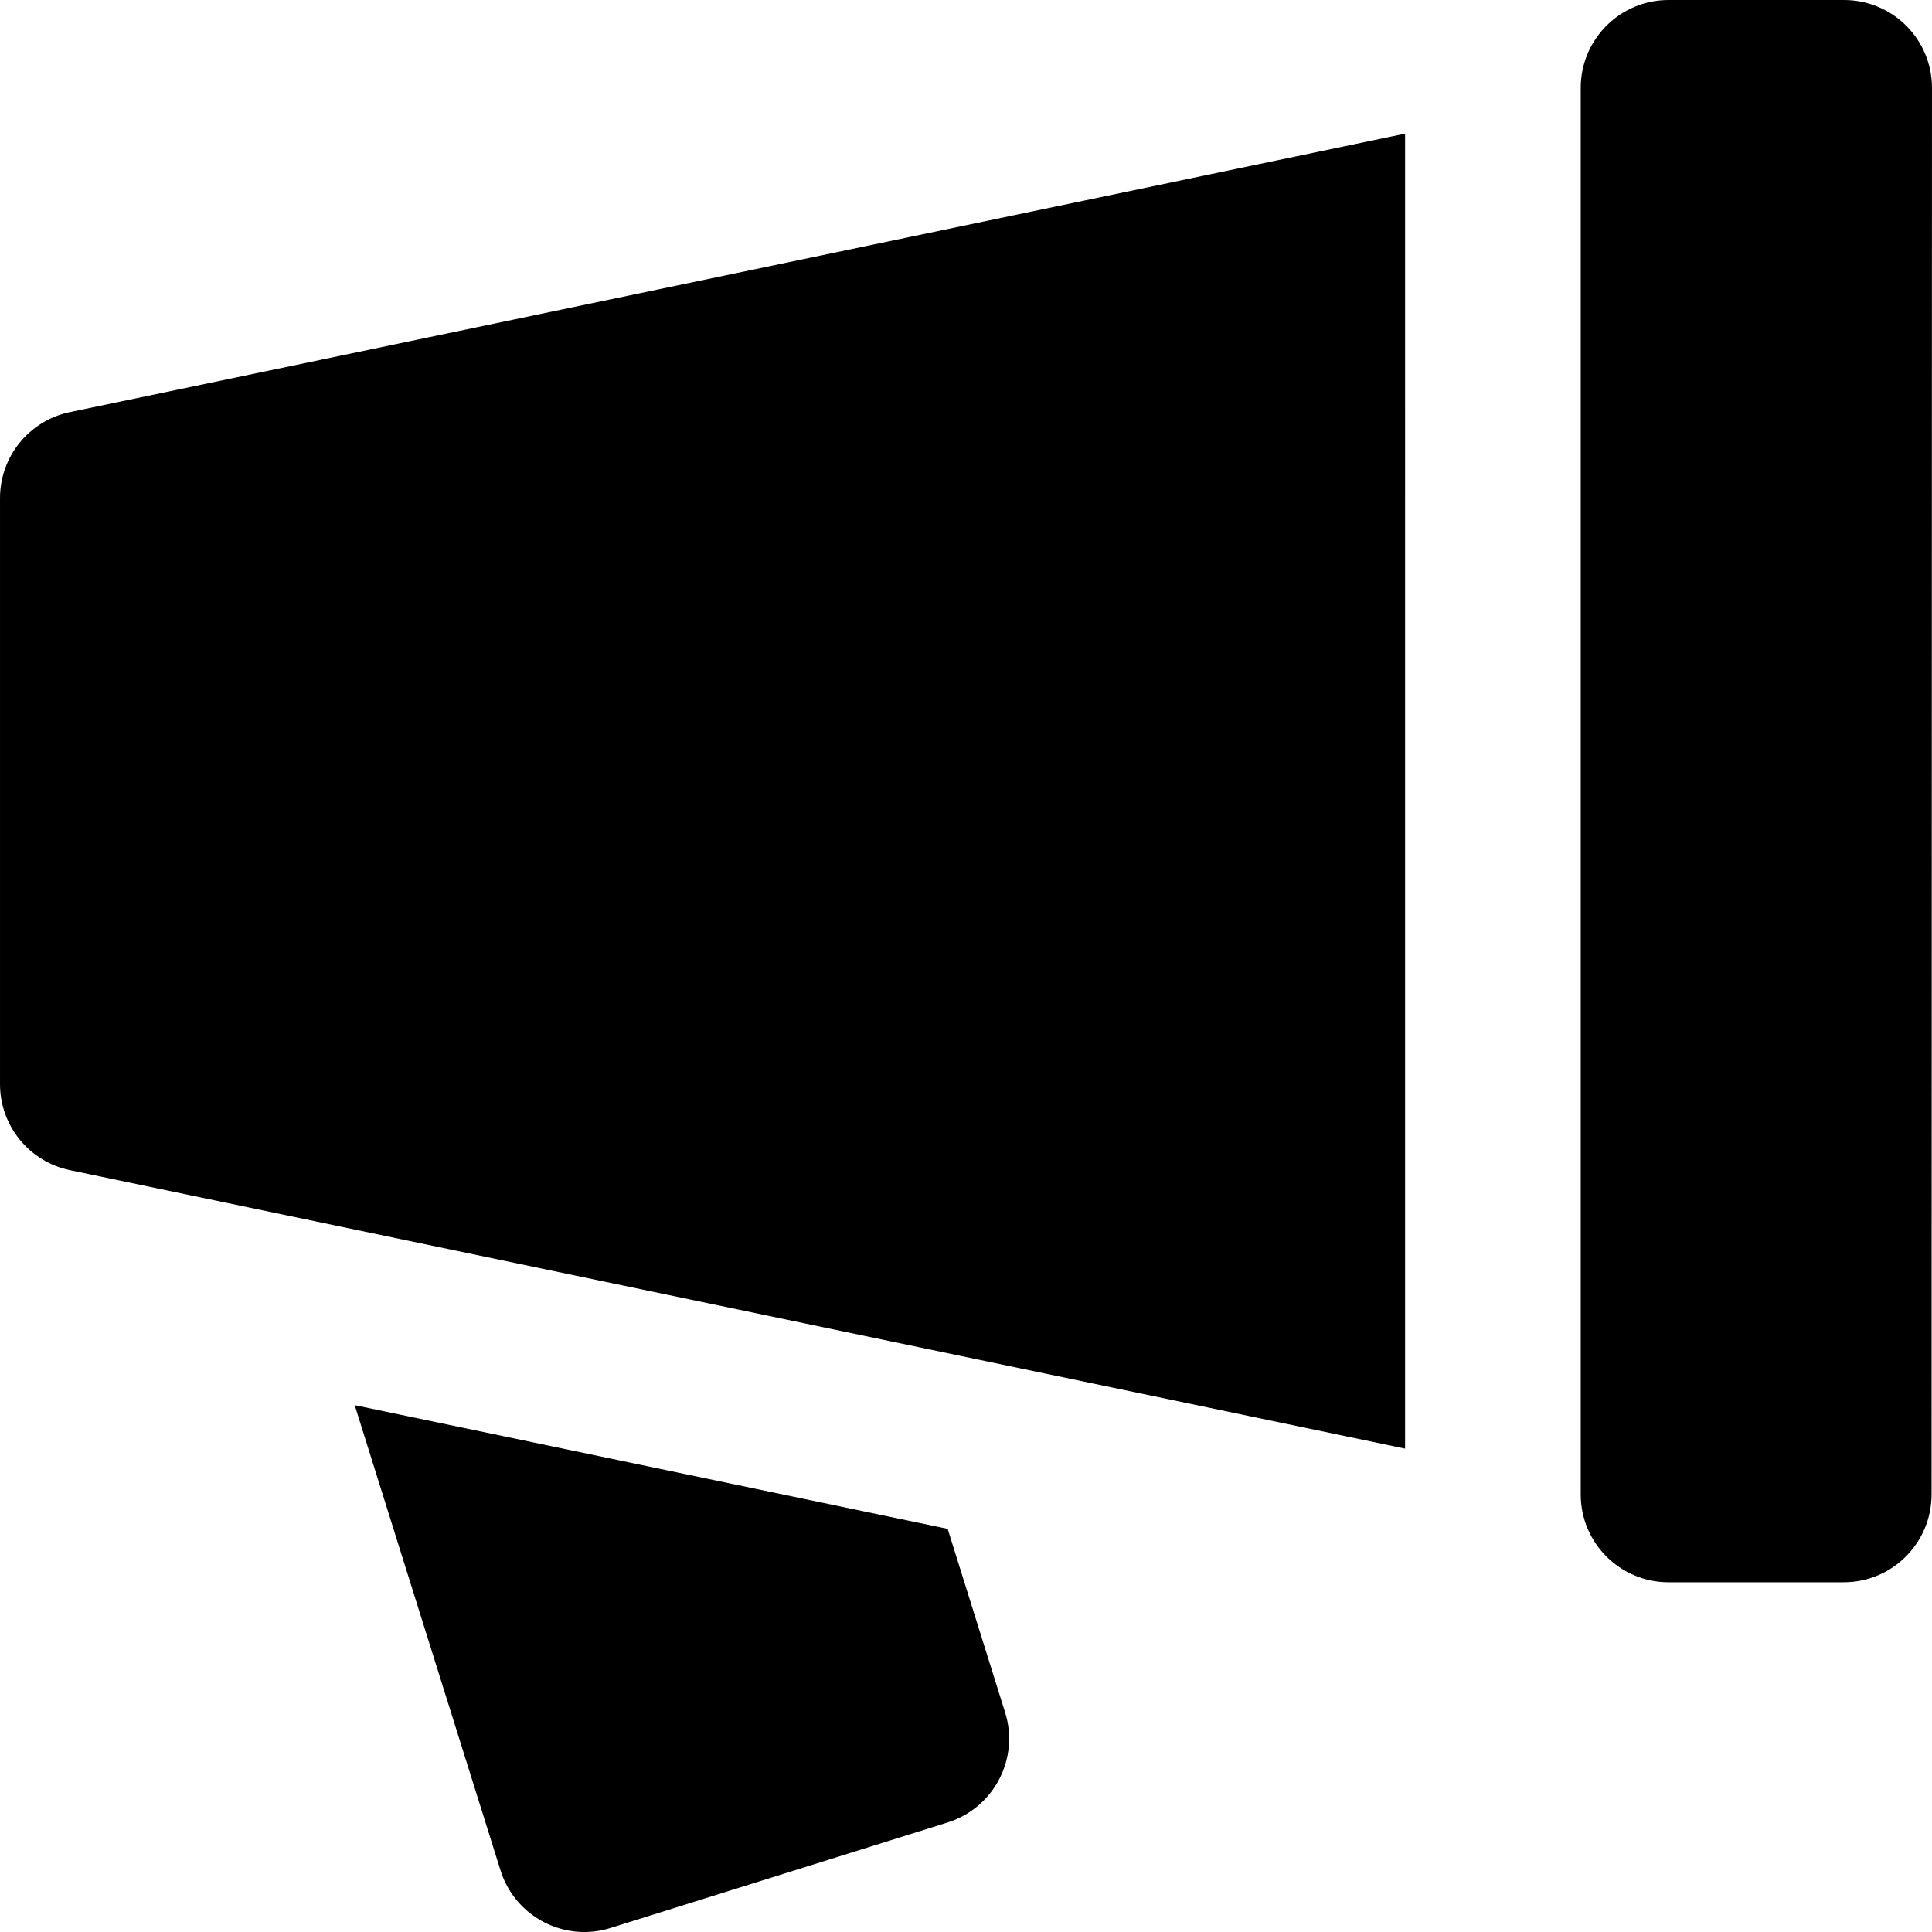 <?xml version="1.0" encoding="iso-8859-1"?>
<!-- Generator: Adobe Illustrator 19.0.0, SVG Export Plug-In . SVG Version: 6.00 Build 0)  -->
<svg version="1.1" id="Layer_1" xmlns="http://www.w3.org/2000/svg" xmlns:xlink="http://www.w3.org/1999/xlink" x="0px" y="0px"
	 viewBox="0 0 330.004 330.004" style="enable-background:new 0 0 330.004 330.004;" xml:space="preserve">
<g id="XMLID_793_">
	<path id="XMLID_794_" d="M60.588,240.018l24.907,79.469c2.009,6.412,7.927,10.518,14.31,10.518c1.482,0,2.994-0.222,4.484-0.689
		l57.561-18.018c7.906-2.475,12.309-10.888,9.834-18.794l-9.813-31.361L60.588,240.018z"/>
	<path id="XMLID_795_" d="M11.939,199.872l38.587,8.048l101.304,21.128l88.172,18.389V22.828L11.939,70.394
		c-6.955,1.45-11.938,7.58-11.938,14.684v100.11C0.002,192.292,4.984,198.421,11.939,199.872z"/>
	<path id="XMLID_796_" d="M315.002,0h-30c-8.284,0-15,6.716-15,15v7.828v224.609v7.828c0,8.284,6.716,15,15,15h29.928
		c8.282,0,14.997-6.713,15-14.996l0.072-240.264c0.002-3.979-1.578-7.795-4.392-10.61C322.797,1.581,318.98,0,315.002,0z"/>
</g>
<g>
</g>
<g>
</g>
<g>
</g>
<g>
</g>
<g>
</g>
<g>
</g>
<g>
</g>
<g>
</g>
<g>
</g>
<g>
</g>
<g>
</g>
<g>
</g>
<g>
</g>
<g>
</g>
<g>
</g>
</svg>
